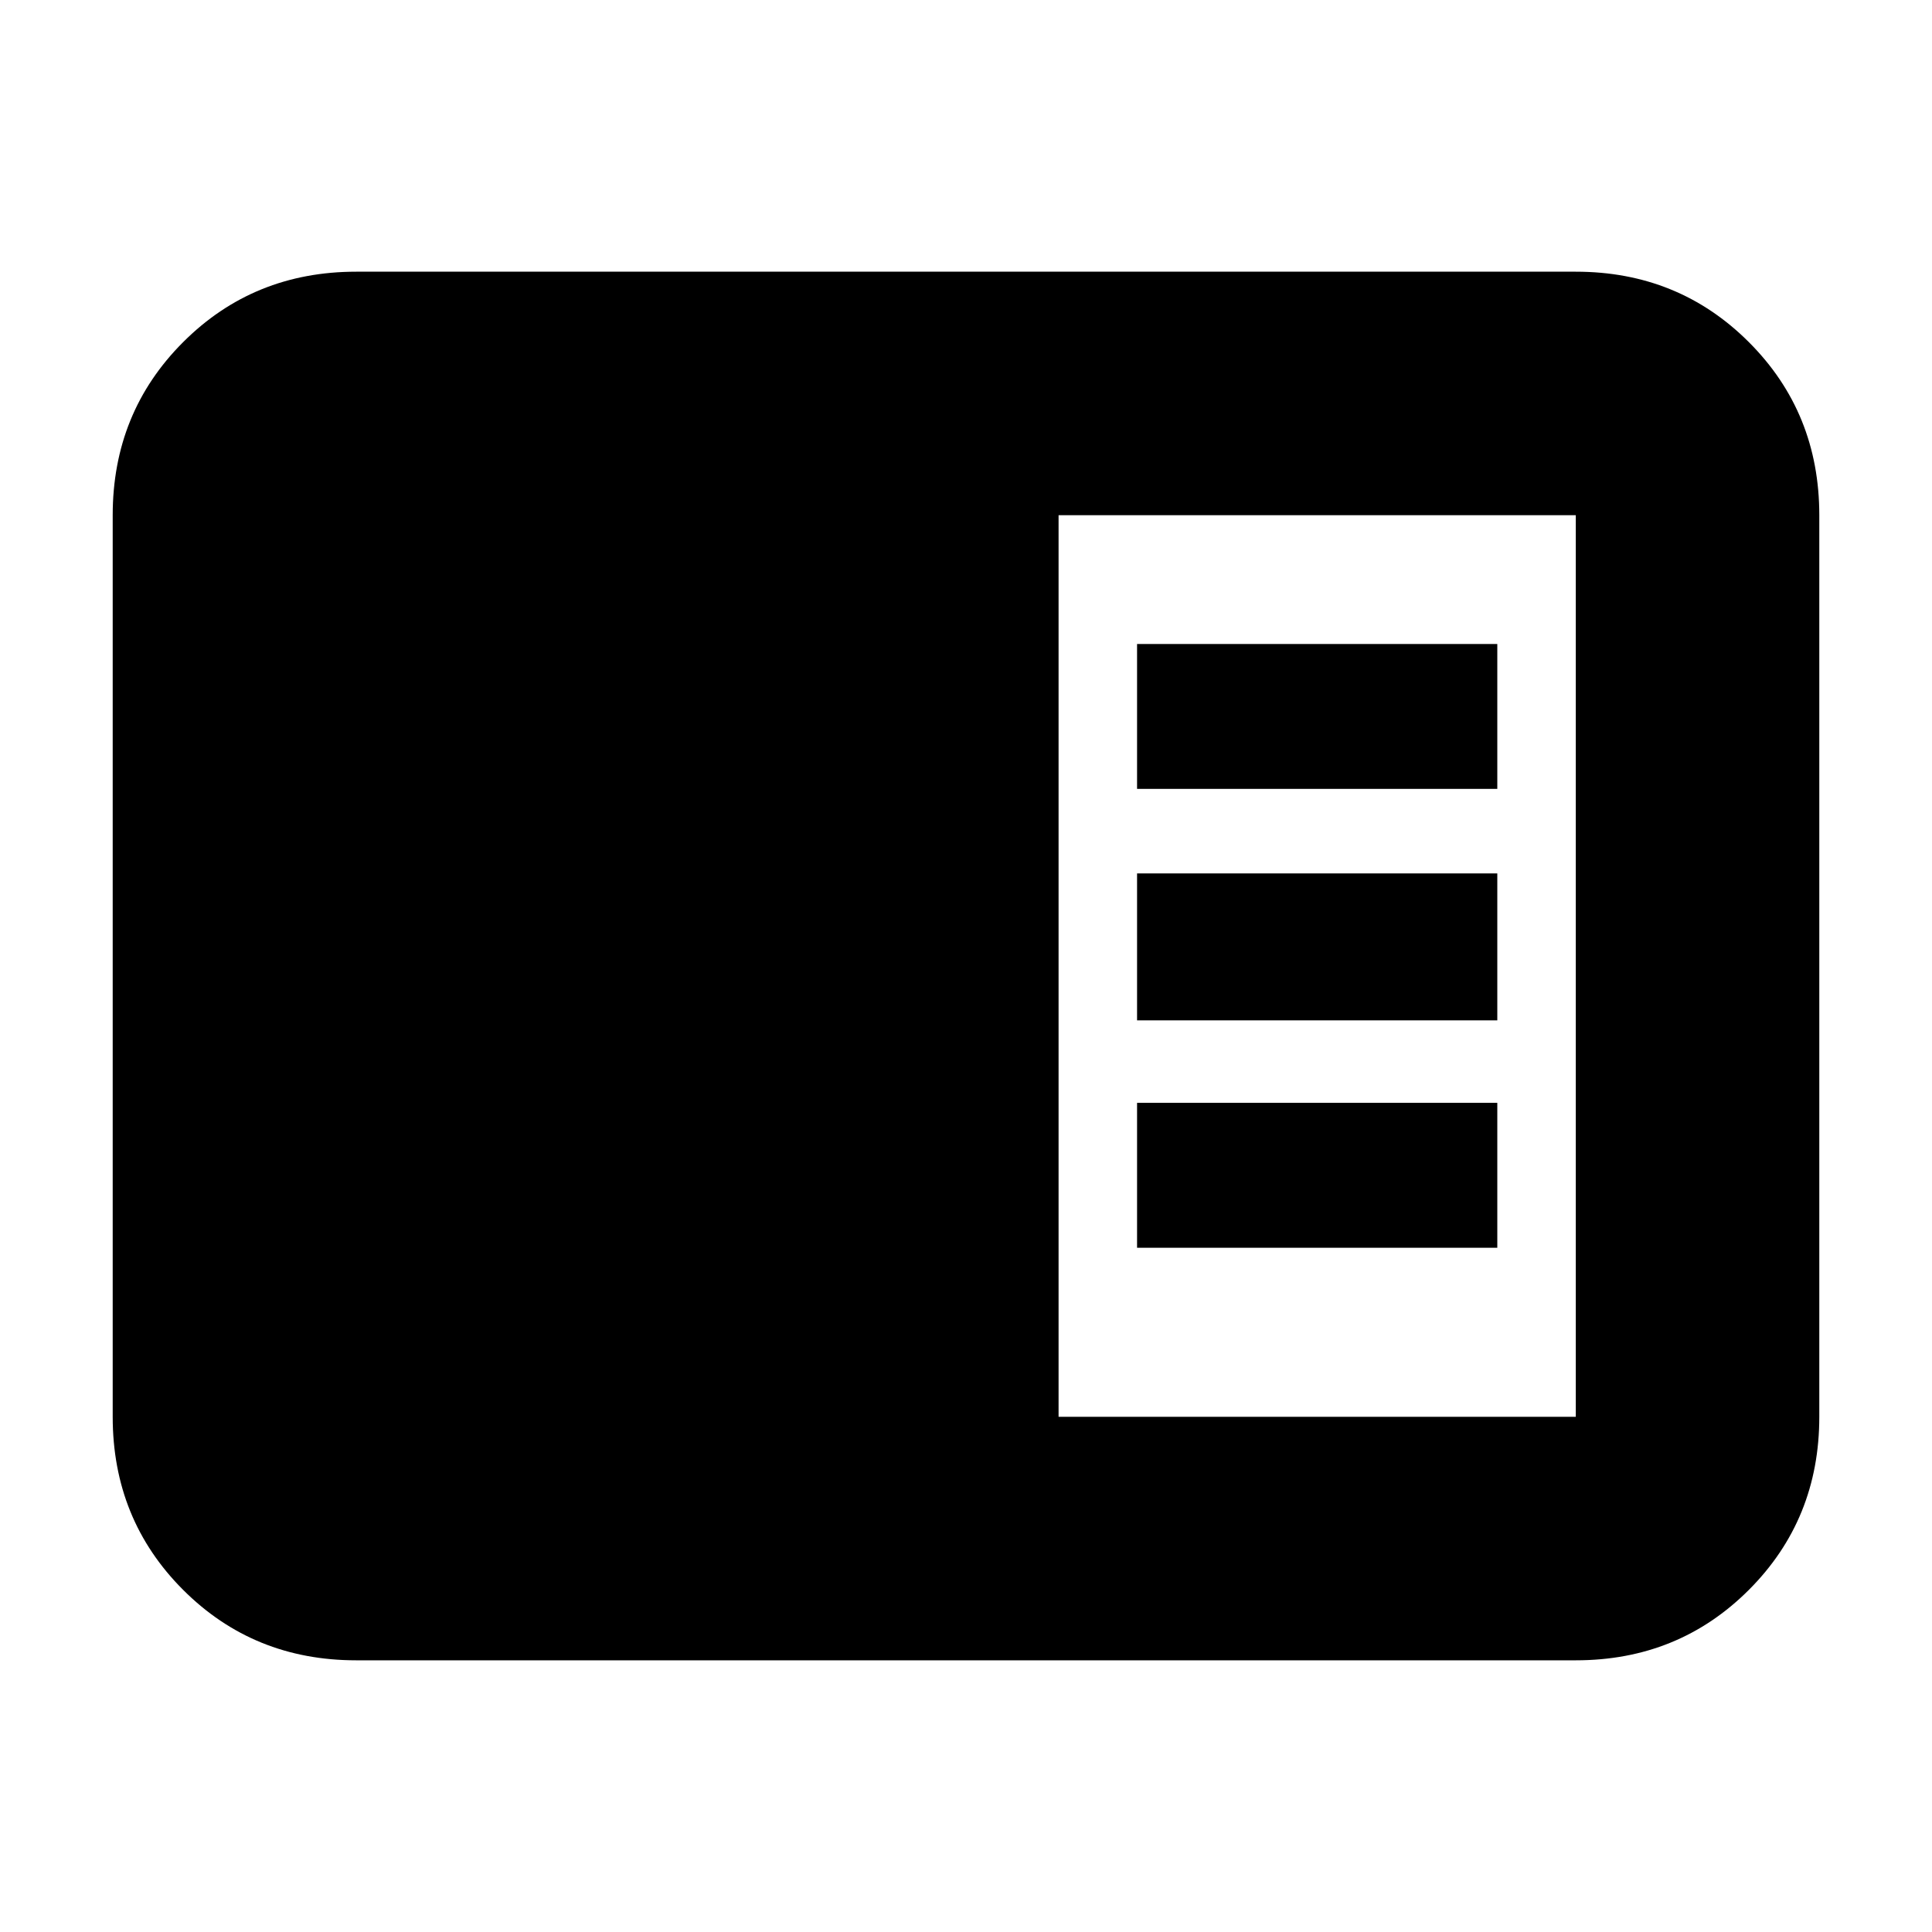 <svg xmlns="http://www.w3.org/2000/svg" height="24" width="24"><path d="M4.425 20.625q-1.275 0-2.15-.875T1.4 17.6V6.4q0-1.275.875-2.15t2.15-.875h15.15q1.275 0 2.15.875T22.6 6.4v11.2q0 1.275-.875 2.15t-2.15.875ZM13.15 17.6h6.425V6.4H13.15Zm.975-7.8V8H18.6v1.8Zm0 2.875V10.85H18.6v1.825Zm0 2.825v-1.8H18.6v1.8Z"/></svg>